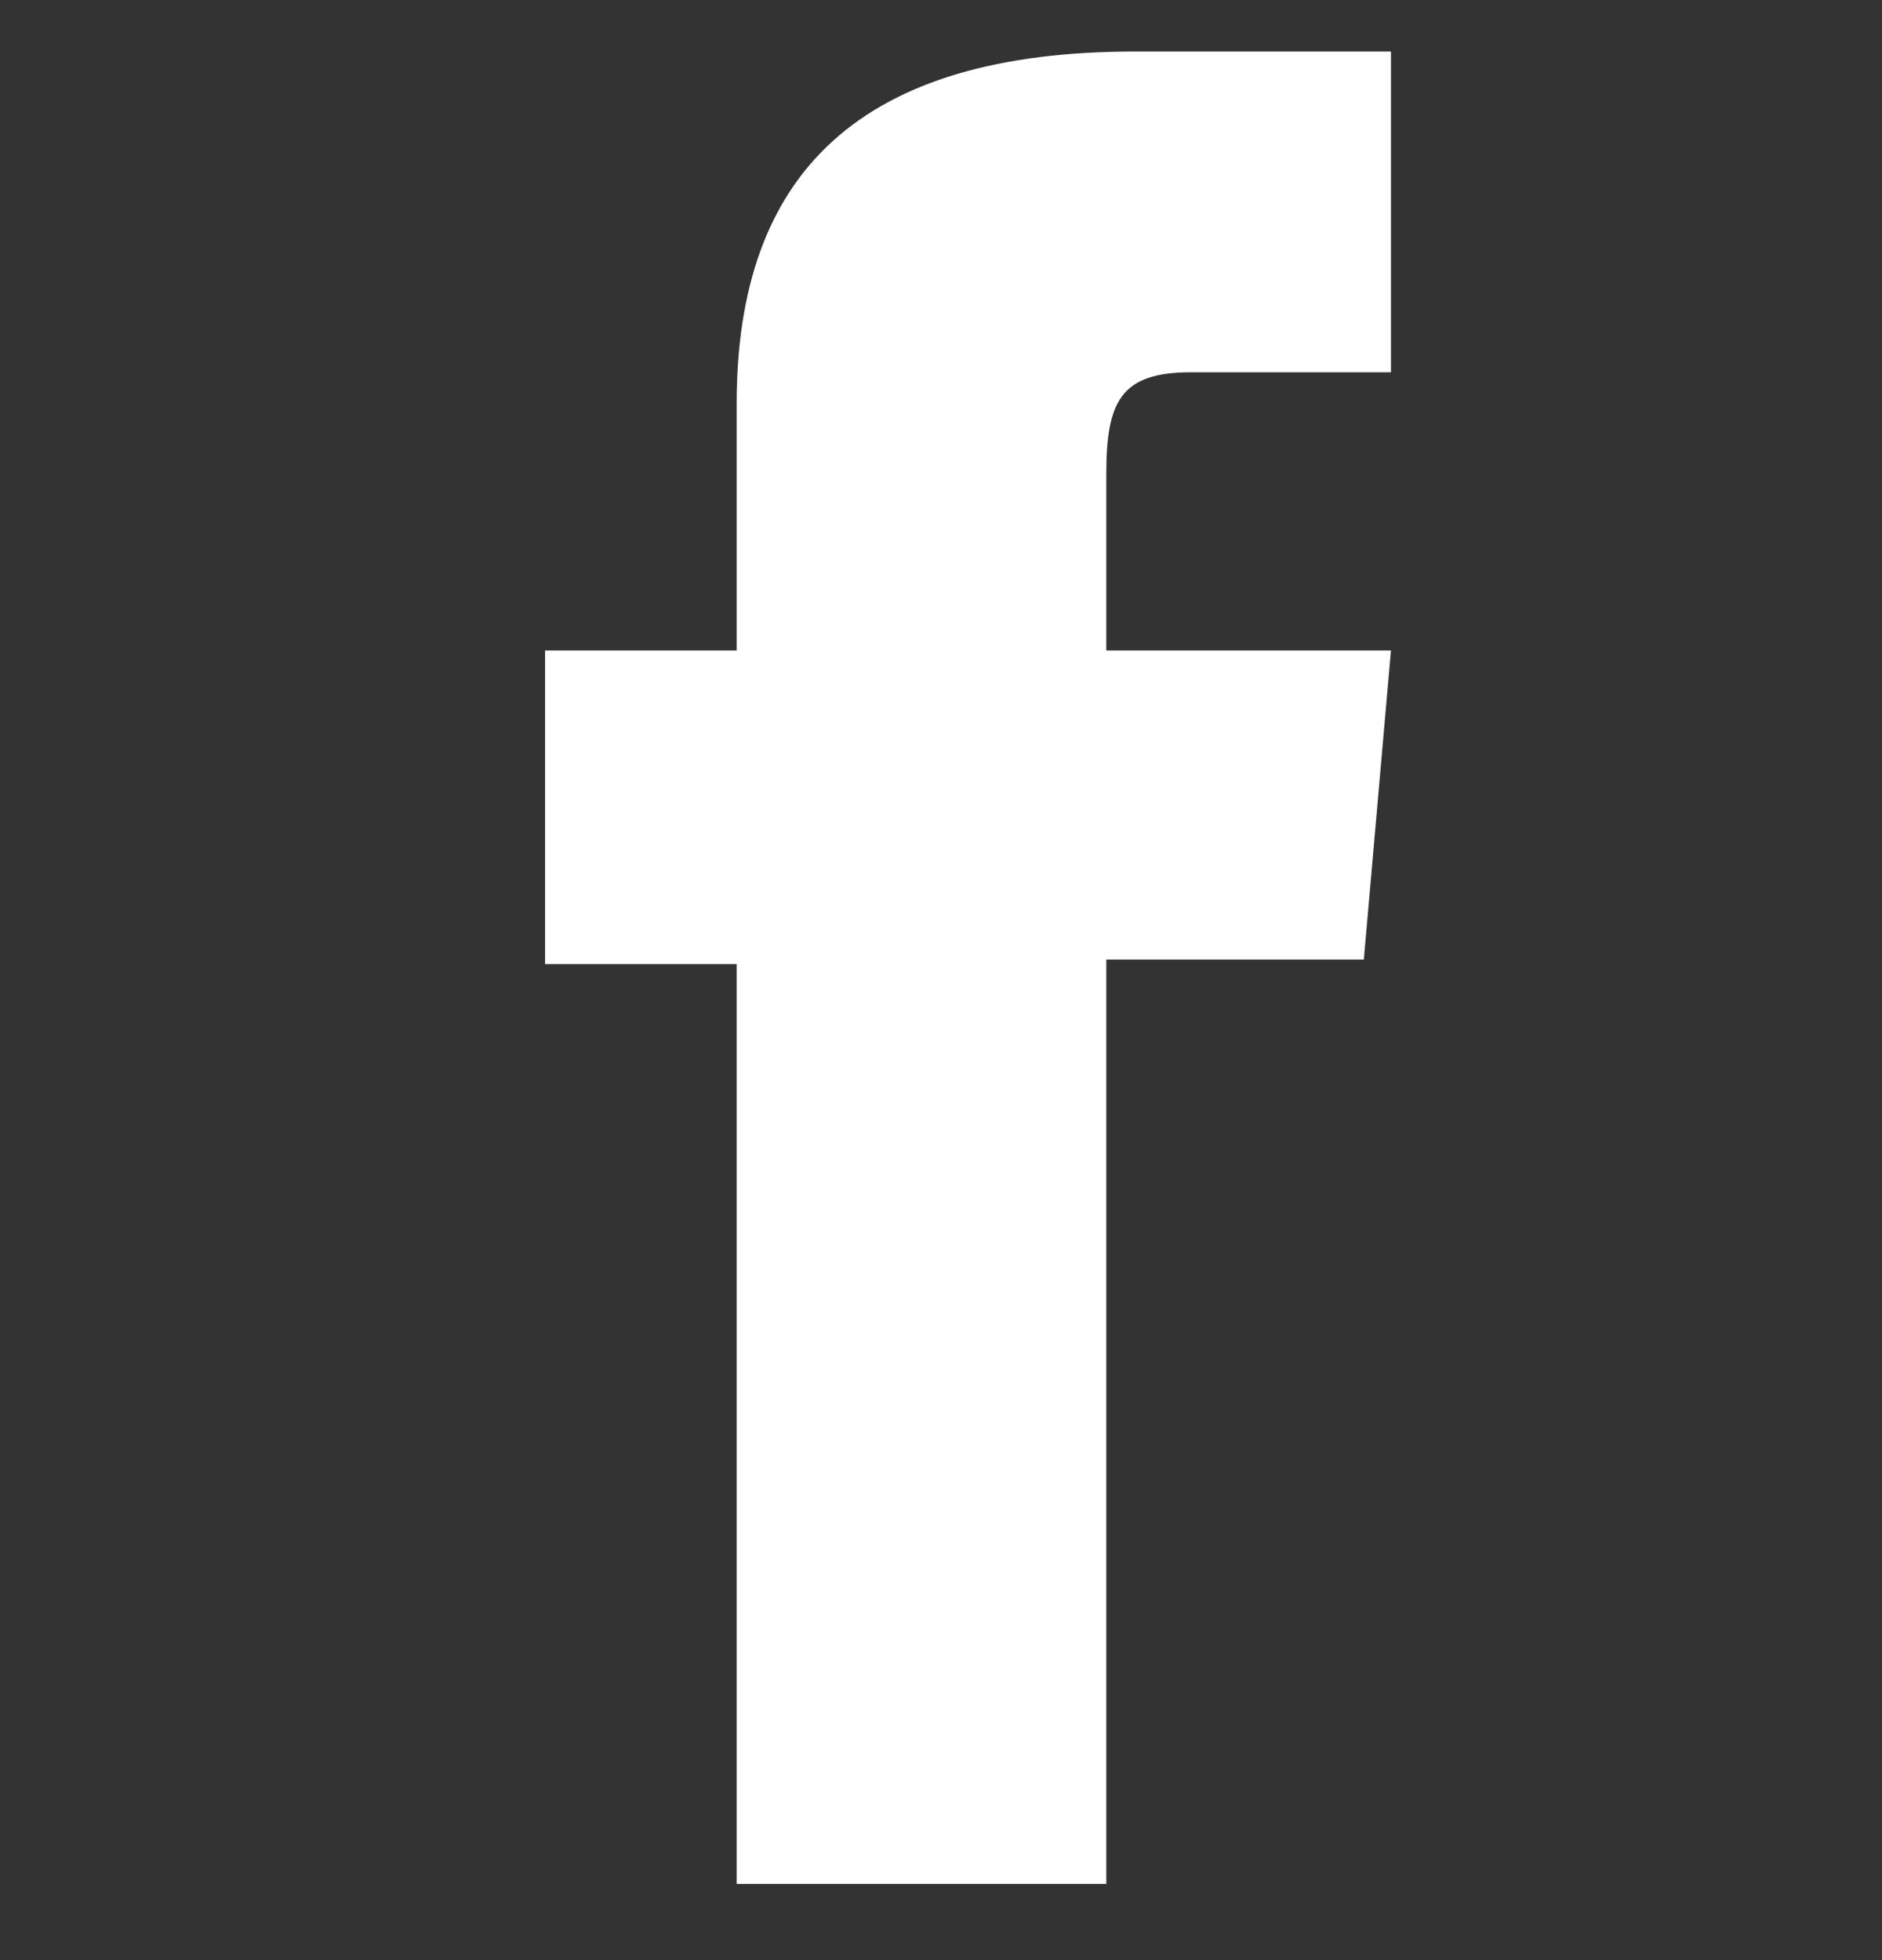 <svg width="24" height="25" viewBox="0 0 24 25" fill="none" xmlns="http://www.w3.org/2000/svg">
<rect x="0" y="0" width="24" height="25" fill="#333333" stroke="none"/>
<g id="Frame 57">
<path id="Vector" d="M9.406 24.028H14.108V12.239H17.392L17.738 8.297H14.108V6.05C14.108 5.117 14.292 4.748 15.191 4.748H17.738V0.657H14.476C10.973 0.657 9.394 2.201 9.394 5.151V8.297H6.951V12.296H9.394V24.028H9.406Z" fill="white"/>
</g>
</svg>
